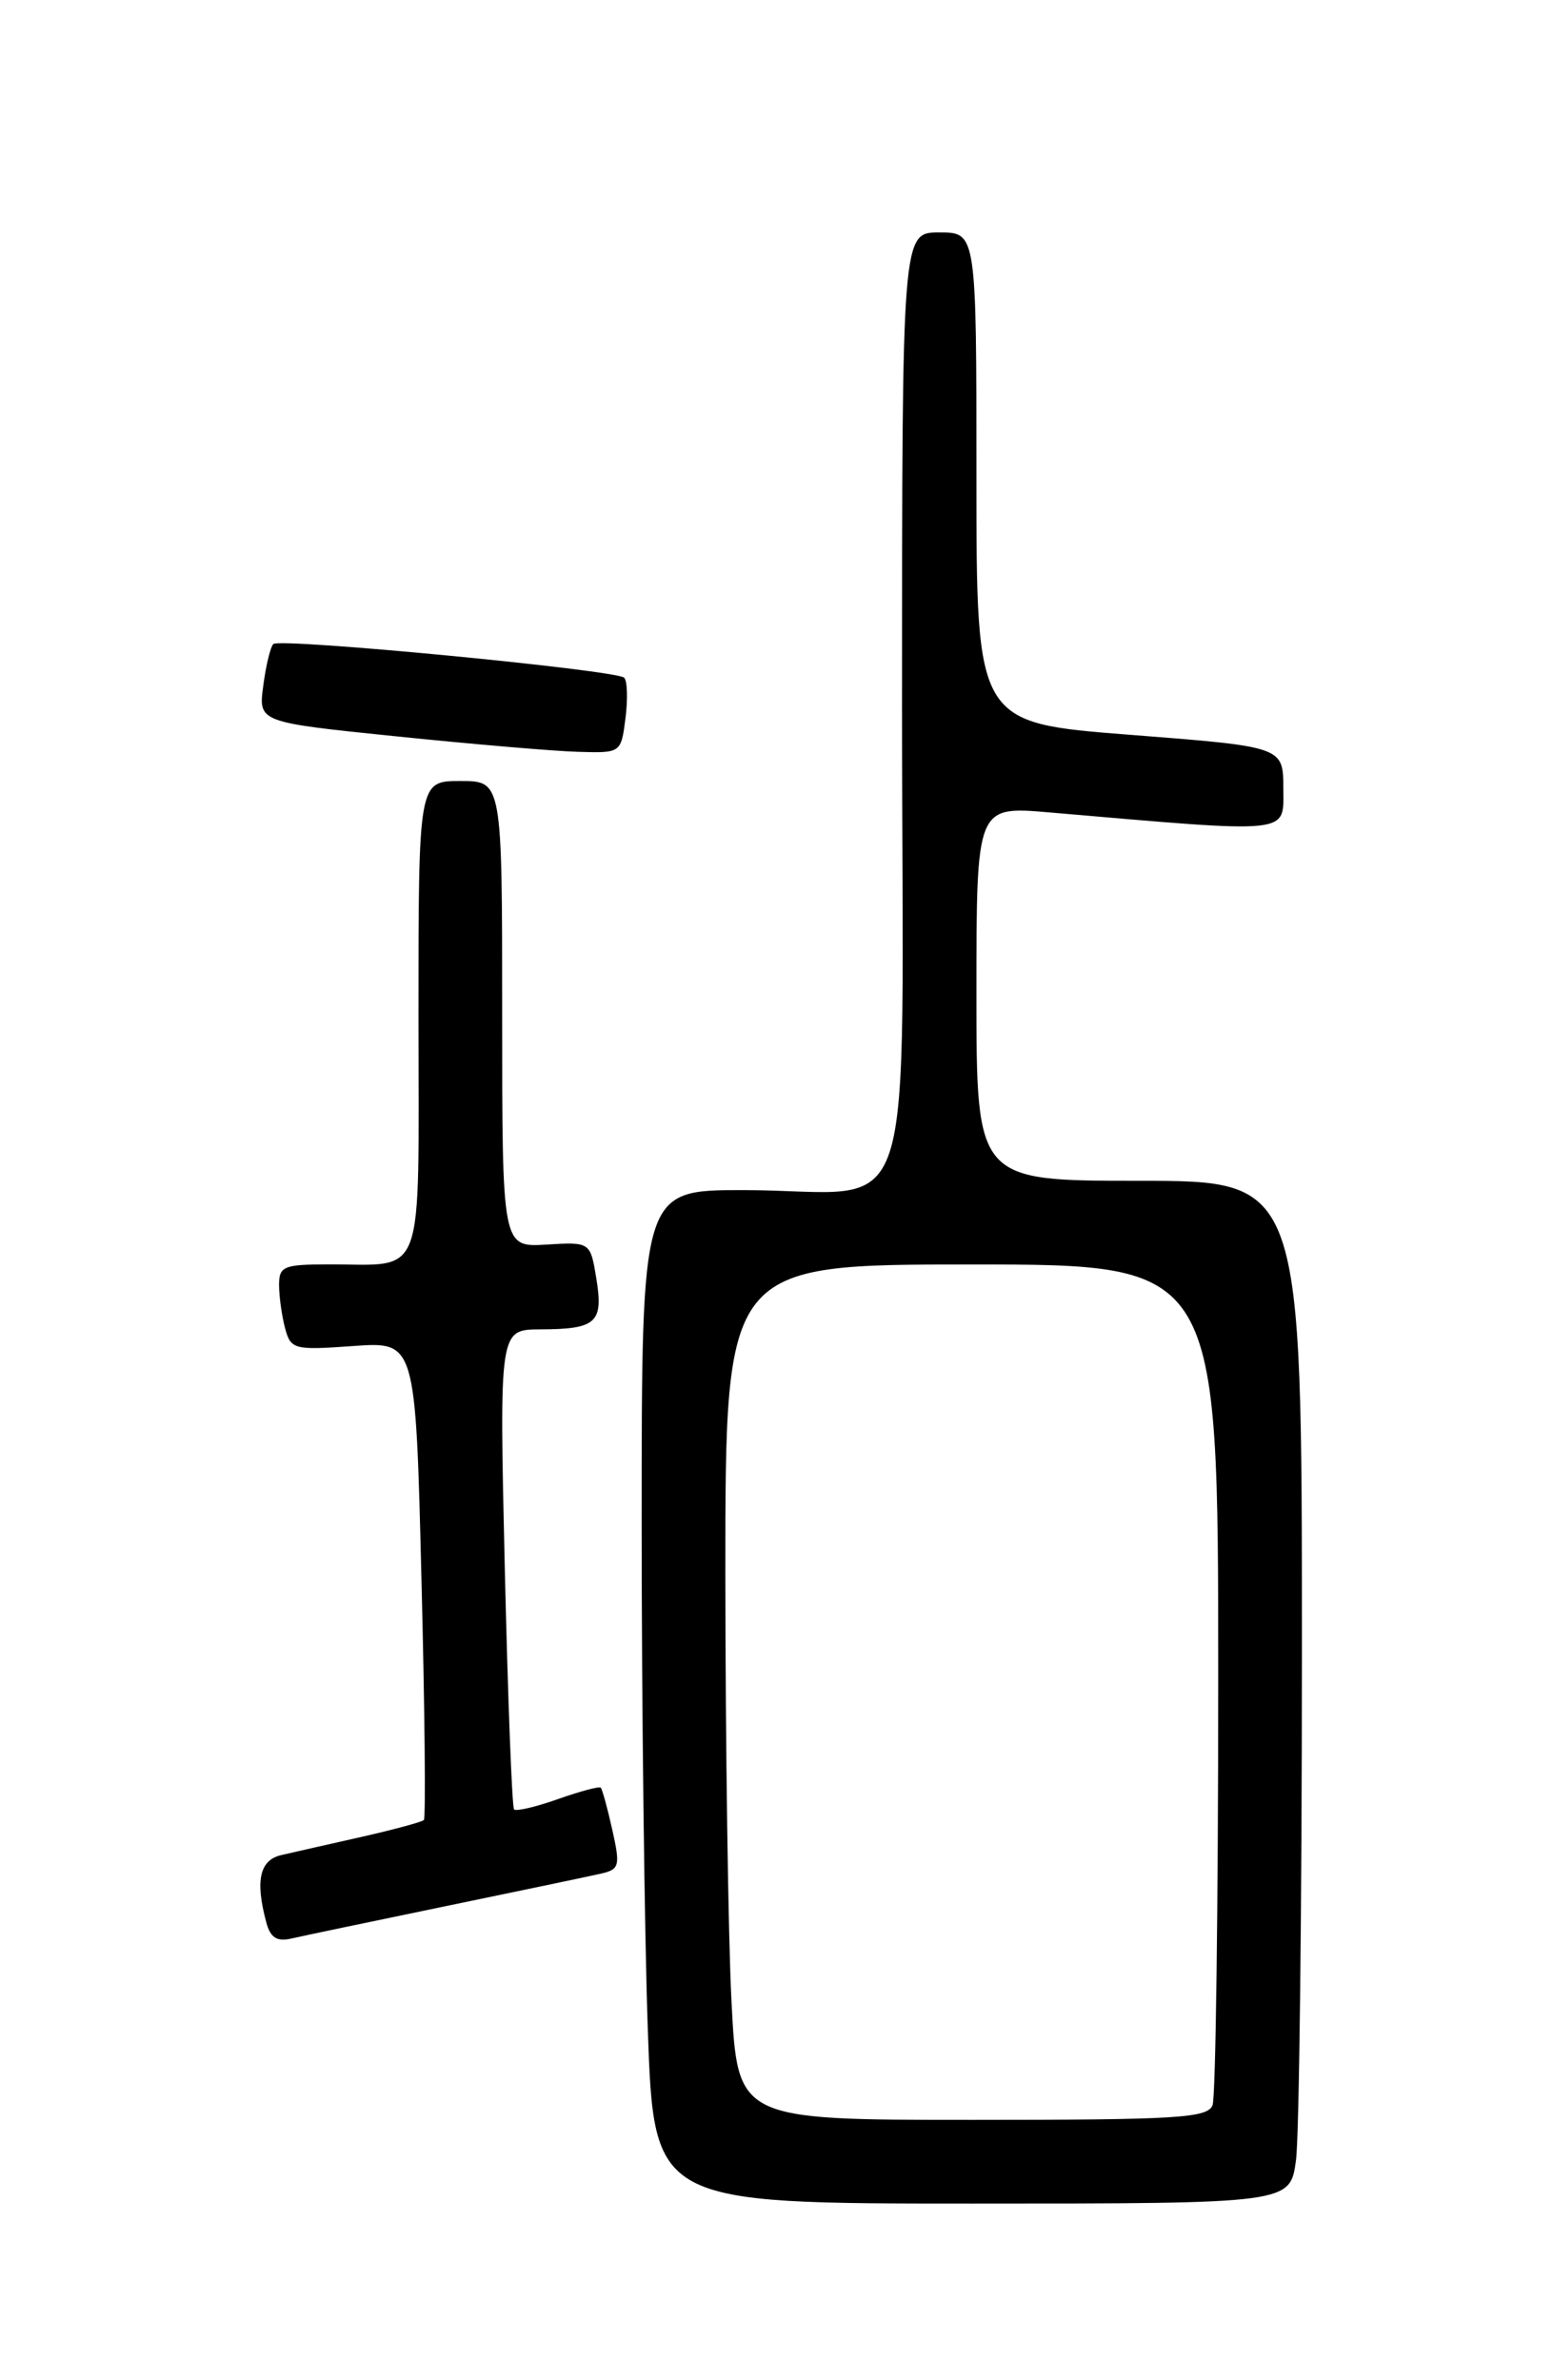 <?xml version="1.0" encoding="UTF-8" standalone="no"?>
<!DOCTYPE svg PUBLIC "-//W3C//DTD SVG 1.1//EN" "http://www.w3.org/Graphics/SVG/1.1/DTD/svg11.dtd" >
<svg xmlns="http://www.w3.org/2000/svg" xmlns:xlink="http://www.w3.org/1999/xlink" version="1.1" viewBox="0 0 167 256">
 <g >
 <path fill="currentColor"
d=" M 139.36 232.36 C 139.71 229.81 140.00 205.06 140.00 177.36 C 140.00 127.00 140.00 127.00 122.50 127.00 C 105.00 127.00 105.00 127.00 105.00 106.85 C 105.00 86.71 105.00 86.71 112.75 87.37 C 139.24 89.65 138.00 89.77 138.00 84.80 C 138.00 80.31 138.00 80.31 121.50 79.03 C 105.00 77.75 105.00 77.75 105.00 51.38 C 105.00 25.00 105.00 25.00 101.00 25.00 C 97.00 25.00 97.00 25.00 97.00 75.88 C 97.00 134.50 99.14 128.00 79.87 128.00 C 69.00 128.00 69.00 128.00 69.00 163.75 C 69.00 183.41 69.30 207.94 69.66 218.25 C 70.32 237.00 70.32 237.00 104.52 237.00 C 138.73 237.00 138.73 237.00 139.36 232.36 Z  M 48.00 205.00 C 55.98 203.35 63.47 201.78 64.65 201.51 C 66.62 201.05 66.71 200.68 65.84 196.79 C 65.32 194.46 64.76 192.43 64.60 192.27 C 64.44 192.11 62.37 192.66 60.00 193.50 C 57.63 194.34 55.50 194.84 55.28 194.61 C 55.06 194.39 54.61 182.69 54.28 168.60 C 53.69 143.00 53.69 143.00 58.09 142.98 C 64.13 142.96 64.90 142.27 64.13 137.53 C 63.48 133.57 63.48 133.57 58.74 133.86 C 54.00 134.15 54.00 134.15 54.00 109.08 C 54.00 84.00 54.00 84.00 49.50 84.00 C 45.00 84.00 45.00 84.00 45.00 109.38 C 45.00 138.37 45.89 135.96 35.25 135.99 C 30.47 136.00 30.00 136.20 30.01 138.25 C 30.02 139.49 30.31 141.57 30.66 142.87 C 31.27 145.14 31.61 145.23 37.99 144.77 C 44.69 144.29 44.69 144.29 45.32 169.83 C 45.68 183.88 45.79 195.54 45.58 195.75 C 45.37 195.96 42.35 196.78 38.85 197.57 C 35.36 198.36 31.49 199.23 30.25 199.52 C 27.92 200.06 27.43 202.26 28.63 206.74 C 29.07 208.41 29.77 208.86 31.36 208.49 C 32.54 208.22 40.02 206.65 48.00 205.00 Z  M 67.26 77.25 C 67.52 75.19 67.46 73.23 67.12 72.89 C 66.26 72.06 30.08 68.58 29.39 69.27 C 29.08 69.58 28.59 71.60 28.31 73.76 C 27.78 77.68 27.78 77.68 42.64 79.20 C 50.81 80.04 59.59 80.79 62.14 80.86 C 66.78 81.00 66.78 81.00 67.26 77.25 Z  M 78.66 215.25 C 78.30 208.24 78.01 187.54 78.00 169.25 C 78.00 136.00 78.00 136.00 104.50 136.00 C 131.00 136.00 131.00 136.00 131.00 180.42 C 131.00 204.85 130.73 225.55 130.39 226.42 C 129.86 227.80 126.64 228.00 104.55 228.00 C 79.31 228.00 79.31 228.00 78.66 215.25 Z "/>
</g>
</svg>